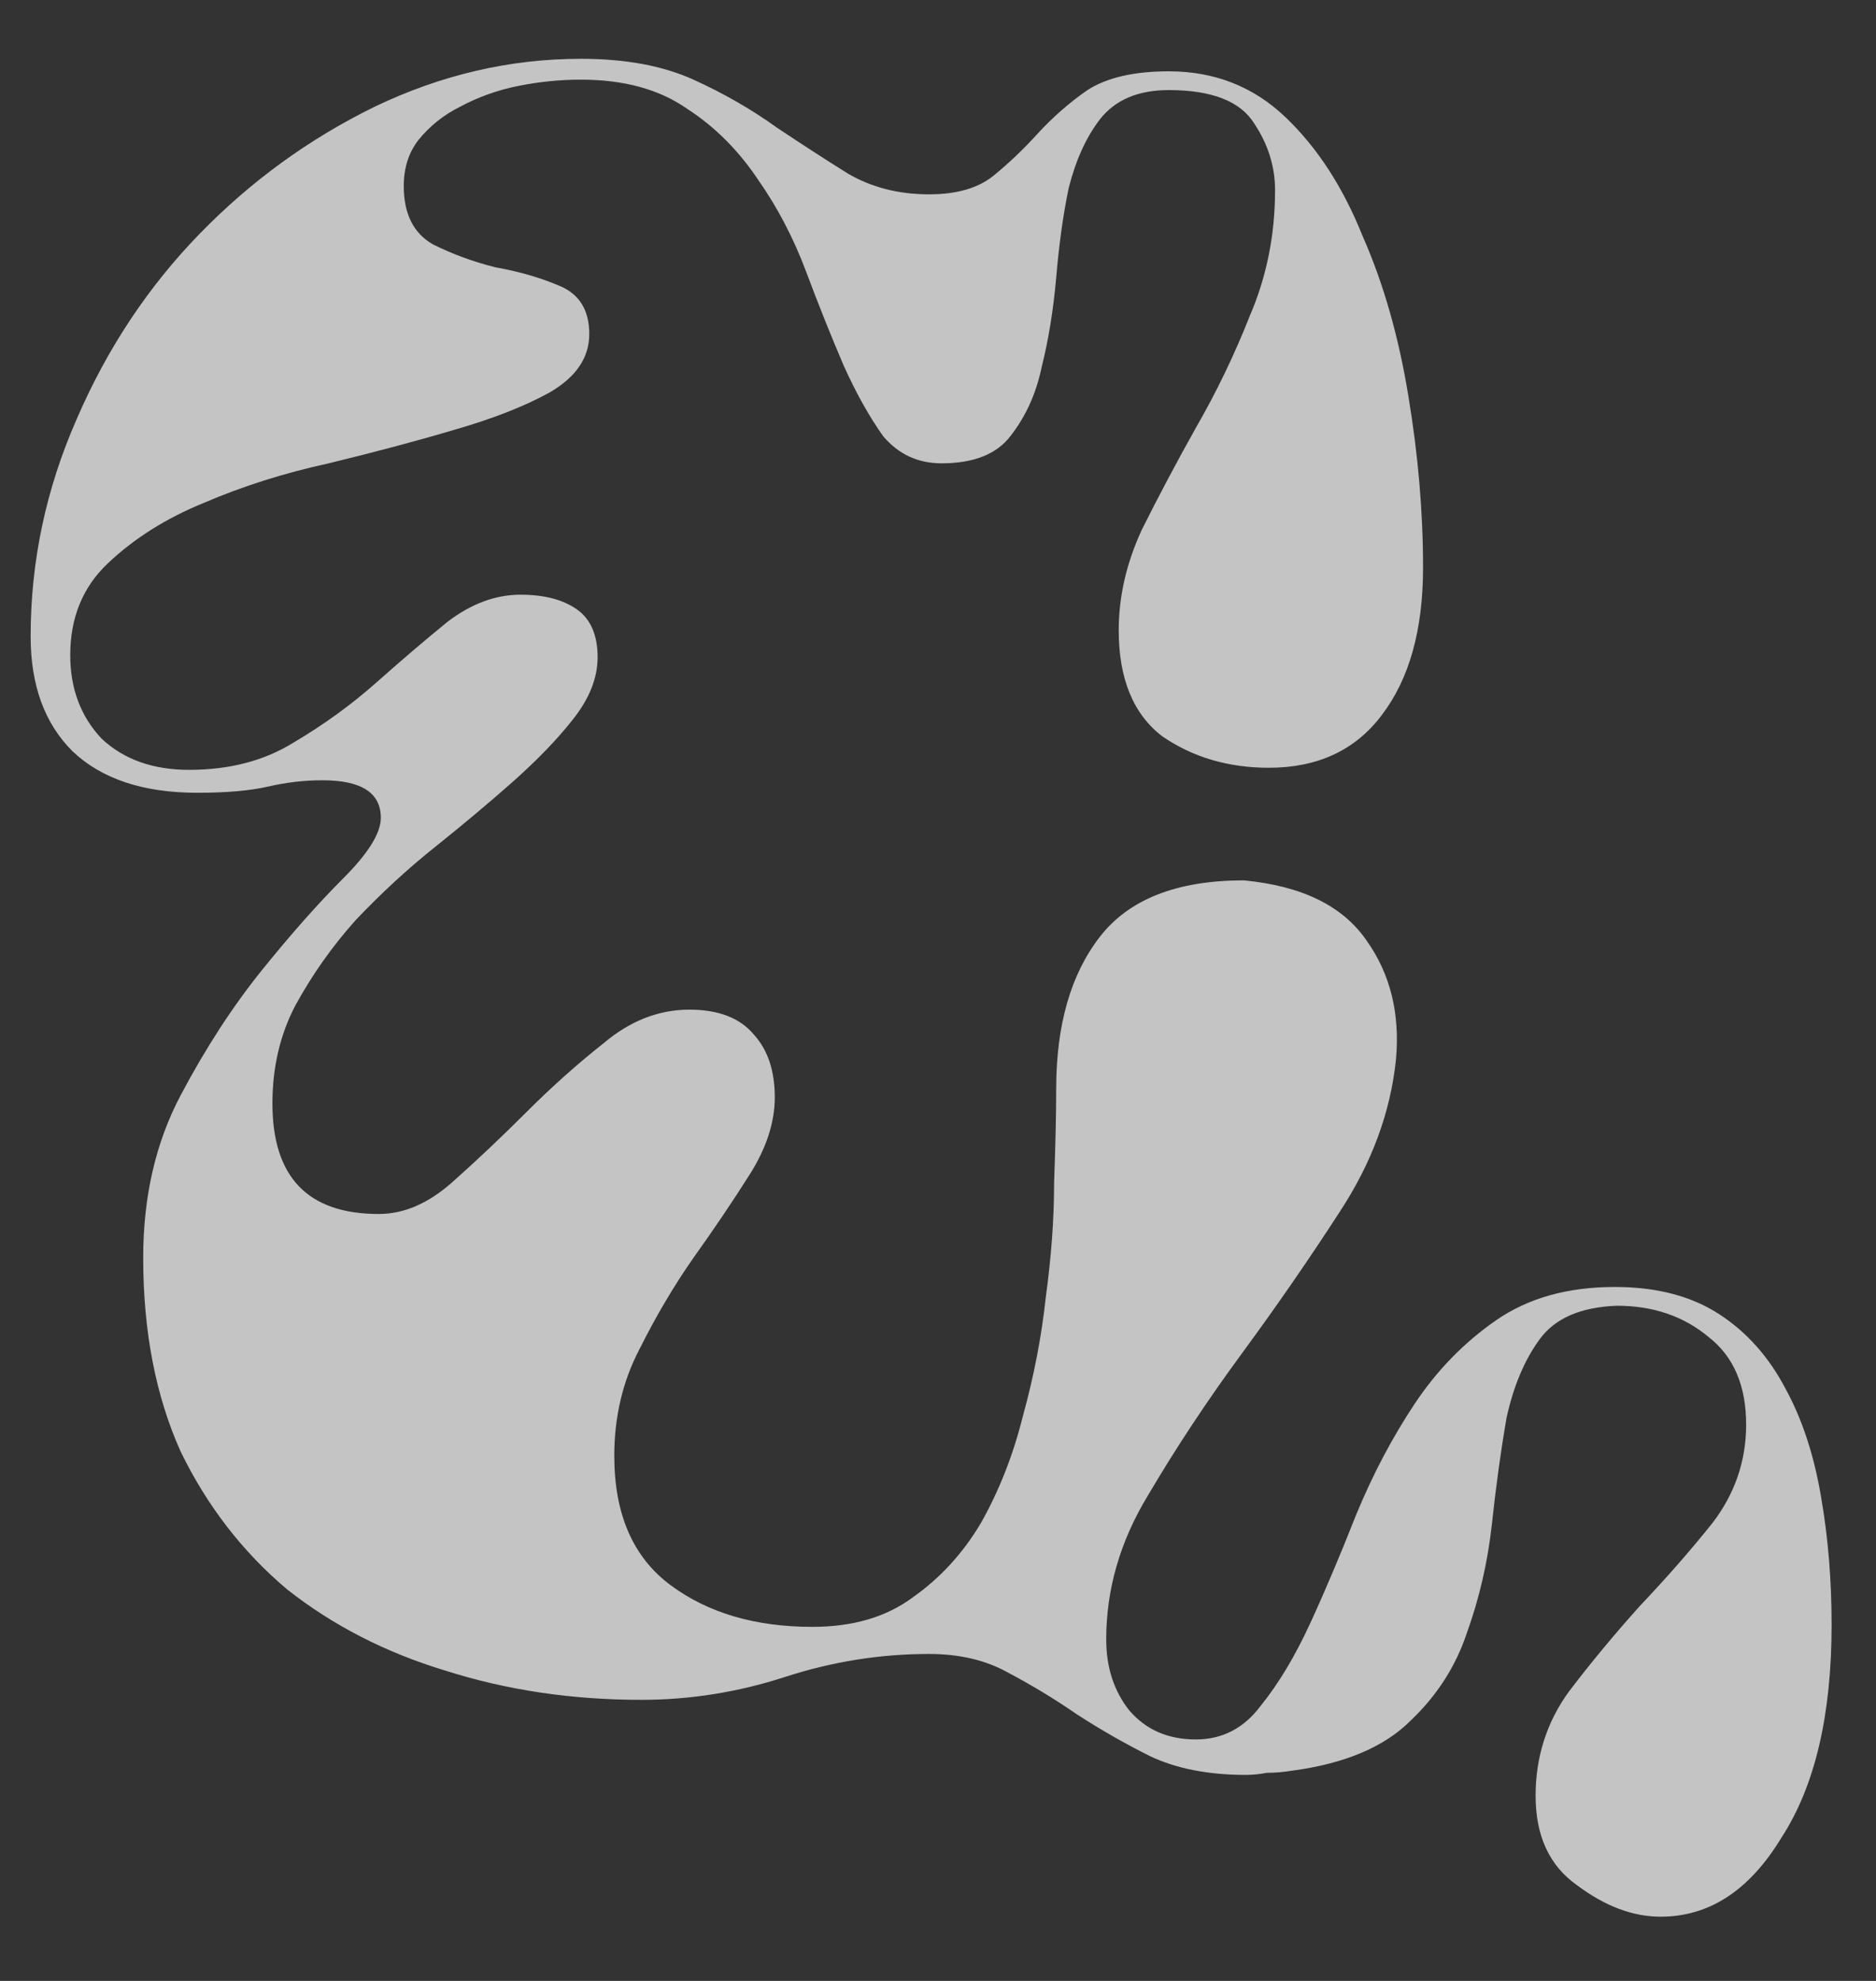 <svg width="18" height="19" viewBox="0 0 18 19" fill="none" xmlns="http://www.w3.org/2000/svg">
<rect x="0" y="0" width="18" height="19" fill="#333333" stroke="none"/>
<path d="M11.934 8.444C12.494 8.497 12.887 8.691 13.114 9.024C13.341 9.344 13.434 9.724 13.394 10.164C13.341 10.671 13.161 11.157 12.854 11.624C12.561 12.077 12.247 12.531 11.914 12.984C11.581 13.437 11.281 13.891 11.014 14.344C10.747 14.784 10.614 15.244 10.614 15.724C10.614 15.991 10.687 16.217 10.834 16.404C10.994 16.591 11.207 16.684 11.474 16.684C11.727 16.684 11.934 16.577 12.094 16.364C12.267 16.151 12.427 15.884 12.574 15.564C12.721 15.244 12.867 14.897 13.014 14.524C13.174 14.137 13.361 13.784 13.574 13.464C13.787 13.144 14.047 12.877 14.354 12.664C14.661 12.451 15.041 12.344 15.494 12.344C15.894 12.344 16.227 12.431 16.494 12.604C16.761 12.777 16.974 13.017 17.134 13.324C17.294 13.617 17.407 13.964 17.474 14.364C17.541 14.751 17.574 15.157 17.574 15.584C17.574 16.451 17.414 17.131 17.094 17.624C16.787 18.131 16.401 18.384 15.934 18.384C15.667 18.384 15.401 18.284 15.134 18.084C14.867 17.897 14.734 17.611 14.734 17.224C14.734 16.851 14.841 16.517 15.054 16.224C15.267 15.944 15.494 15.671 15.734 15.404C15.987 15.137 16.221 14.871 16.434 14.604C16.647 14.324 16.754 14.011 16.754 13.664C16.754 13.291 16.634 13.011 16.394 12.824C16.154 12.624 15.861 12.524 15.514 12.524C15.167 12.537 14.921 12.644 14.774 12.844C14.627 13.044 14.521 13.297 14.454 13.604C14.401 13.911 14.354 14.251 14.314 14.624C14.274 14.984 14.194 15.331 14.074 15.664C13.967 15.984 13.787 16.264 13.534 16.504C13.281 16.757 12.901 16.917 12.394 16.984C12.314 16.997 12.234 17.004 12.154 17.004C12.087 17.017 12.021 17.024 11.954 17.024C11.594 17.024 11.287 16.964 11.034 16.844C10.794 16.724 10.561 16.591 10.334 16.444C10.121 16.297 9.901 16.164 9.674 16.044C9.461 15.924 9.207 15.864 8.914 15.864C8.447 15.864 7.987 15.937 7.534 16.084C7.081 16.231 6.621 16.304 6.154 16.304C5.487 16.304 4.861 16.211 4.274 16.024C3.701 15.851 3.194 15.591 2.754 15.244C2.327 14.884 1.987 14.444 1.734 13.924C1.494 13.391 1.374 12.771 1.374 12.064C1.374 11.477 1.494 10.957 1.734 10.504C1.974 10.051 2.234 9.651 2.514 9.304C2.794 8.957 3.054 8.664 3.294 8.424C3.534 8.184 3.654 7.991 3.654 7.844C3.654 7.604 3.467 7.484 3.094 7.484C2.921 7.484 2.747 7.504 2.574 7.544C2.401 7.584 2.174 7.604 1.894 7.604C1.374 7.604 0.974 7.471 0.694 7.204C0.427 6.937 0.294 6.571 0.294 6.104C0.294 5.384 0.441 4.691 0.734 4.024C1.027 3.344 1.421 2.751 1.914 2.244C2.407 1.737 2.967 1.331 3.594 1.024C4.234 0.717 4.894 0.564 5.574 0.564C6.001 0.564 6.361 0.631 6.654 0.764C6.947 0.897 7.214 1.051 7.454 1.224C7.694 1.384 7.921 1.531 8.134 1.664C8.361 1.797 8.621 1.864 8.914 1.864C9.181 1.864 9.387 1.804 9.534 1.684C9.681 1.564 9.821 1.431 9.954 1.284C10.101 1.124 10.261 0.984 10.434 0.864C10.621 0.744 10.881 0.684 11.214 0.684C11.654 0.684 12.027 0.831 12.334 1.124C12.641 1.417 12.887 1.797 13.074 2.264C13.274 2.717 13.421 3.231 13.514 3.804C13.607 4.364 13.654 4.911 13.654 5.444C13.654 6.044 13.521 6.517 13.254 6.864C13.001 7.197 12.641 7.364 12.174 7.364C11.787 7.364 11.447 7.264 11.154 7.064C10.874 6.851 10.734 6.511 10.734 6.044C10.734 5.724 10.807 5.404 10.954 5.084C11.114 4.764 11.287 4.437 11.474 4.104C11.674 3.757 11.847 3.397 11.994 3.024C12.154 2.651 12.234 2.251 12.234 1.824C12.234 1.597 12.167 1.384 12.034 1.184C11.901 0.971 11.627 0.864 11.214 0.864C10.921 0.864 10.701 0.957 10.554 1.144C10.421 1.317 10.321 1.537 10.254 1.804C10.201 2.057 10.161 2.344 10.134 2.664C10.107 2.971 10.061 3.257 9.994 3.524C9.941 3.777 9.841 3.997 9.694 4.184C9.561 4.357 9.341 4.444 9.034 4.444C8.807 4.444 8.621 4.357 8.474 4.184C8.341 3.997 8.214 3.771 8.094 3.504C7.974 3.224 7.854 2.924 7.734 2.604C7.614 2.284 7.461 1.991 7.274 1.724C7.087 1.444 6.861 1.217 6.594 1.044C6.327 0.857 5.987 0.764 5.574 0.764C5.374 0.764 5.174 0.784 4.974 0.824C4.774 0.864 4.587 0.931 4.414 1.024C4.254 1.104 4.121 1.211 4.014 1.344C3.921 1.464 3.874 1.611 3.874 1.784C3.874 2.051 3.967 2.237 4.154 2.344C4.341 2.437 4.541 2.511 4.754 2.564C4.981 2.604 5.187 2.664 5.374 2.744C5.561 2.824 5.654 2.977 5.654 3.204C5.654 3.431 5.527 3.617 5.274 3.764C5.034 3.897 4.727 4.017 4.354 4.124C3.994 4.231 3.594 4.337 3.154 4.444C2.727 4.537 2.327 4.664 1.954 4.824C1.594 4.971 1.287 5.164 1.034 5.404C0.794 5.631 0.674 5.924 0.674 6.284C0.674 6.604 0.774 6.871 0.974 7.084C1.187 7.284 1.467 7.384 1.814 7.384C2.201 7.384 2.534 7.297 2.814 7.124C3.107 6.951 3.374 6.757 3.614 6.544C3.854 6.331 4.081 6.137 4.294 5.964C4.521 5.791 4.754 5.704 4.994 5.704C5.221 5.704 5.401 5.751 5.534 5.844C5.667 5.937 5.734 6.091 5.734 6.304C5.734 6.504 5.654 6.704 5.494 6.904C5.347 7.091 5.154 7.291 4.914 7.504C4.687 7.704 4.441 7.911 4.174 8.124C3.907 8.337 3.654 8.571 3.414 8.824C3.187 9.077 2.994 9.351 2.834 9.644C2.687 9.924 2.614 10.237 2.614 10.584C2.614 11.291 2.954 11.644 3.634 11.644C3.874 11.644 4.107 11.544 4.334 11.344C4.574 11.131 4.814 10.904 5.054 10.664C5.294 10.424 5.541 10.204 5.794 10.004C6.047 9.791 6.321 9.684 6.614 9.684C6.894 9.684 7.101 9.764 7.234 9.924C7.367 10.071 7.434 10.271 7.434 10.524C7.434 10.764 7.354 11.011 7.194 11.264C7.034 11.517 6.854 11.784 6.654 12.064C6.467 12.331 6.294 12.624 6.134 12.944C5.974 13.251 5.894 13.591 5.894 13.964C5.894 14.524 6.074 14.937 6.434 15.204C6.794 15.471 7.247 15.604 7.794 15.604C8.181 15.604 8.501 15.511 8.754 15.324C9.021 15.137 9.241 14.897 9.414 14.604C9.587 14.297 9.721 13.957 9.814 13.584C9.921 13.197 9.994 12.817 10.034 12.444C10.087 12.057 10.114 11.691 10.114 11.344C10.127 10.984 10.134 10.684 10.134 10.444C10.134 9.831 10.274 9.344 10.554 8.984C10.834 8.624 11.294 8.444 11.934 8.444Z" fill="white" fill-opacity="0.71"/>
</svg>
